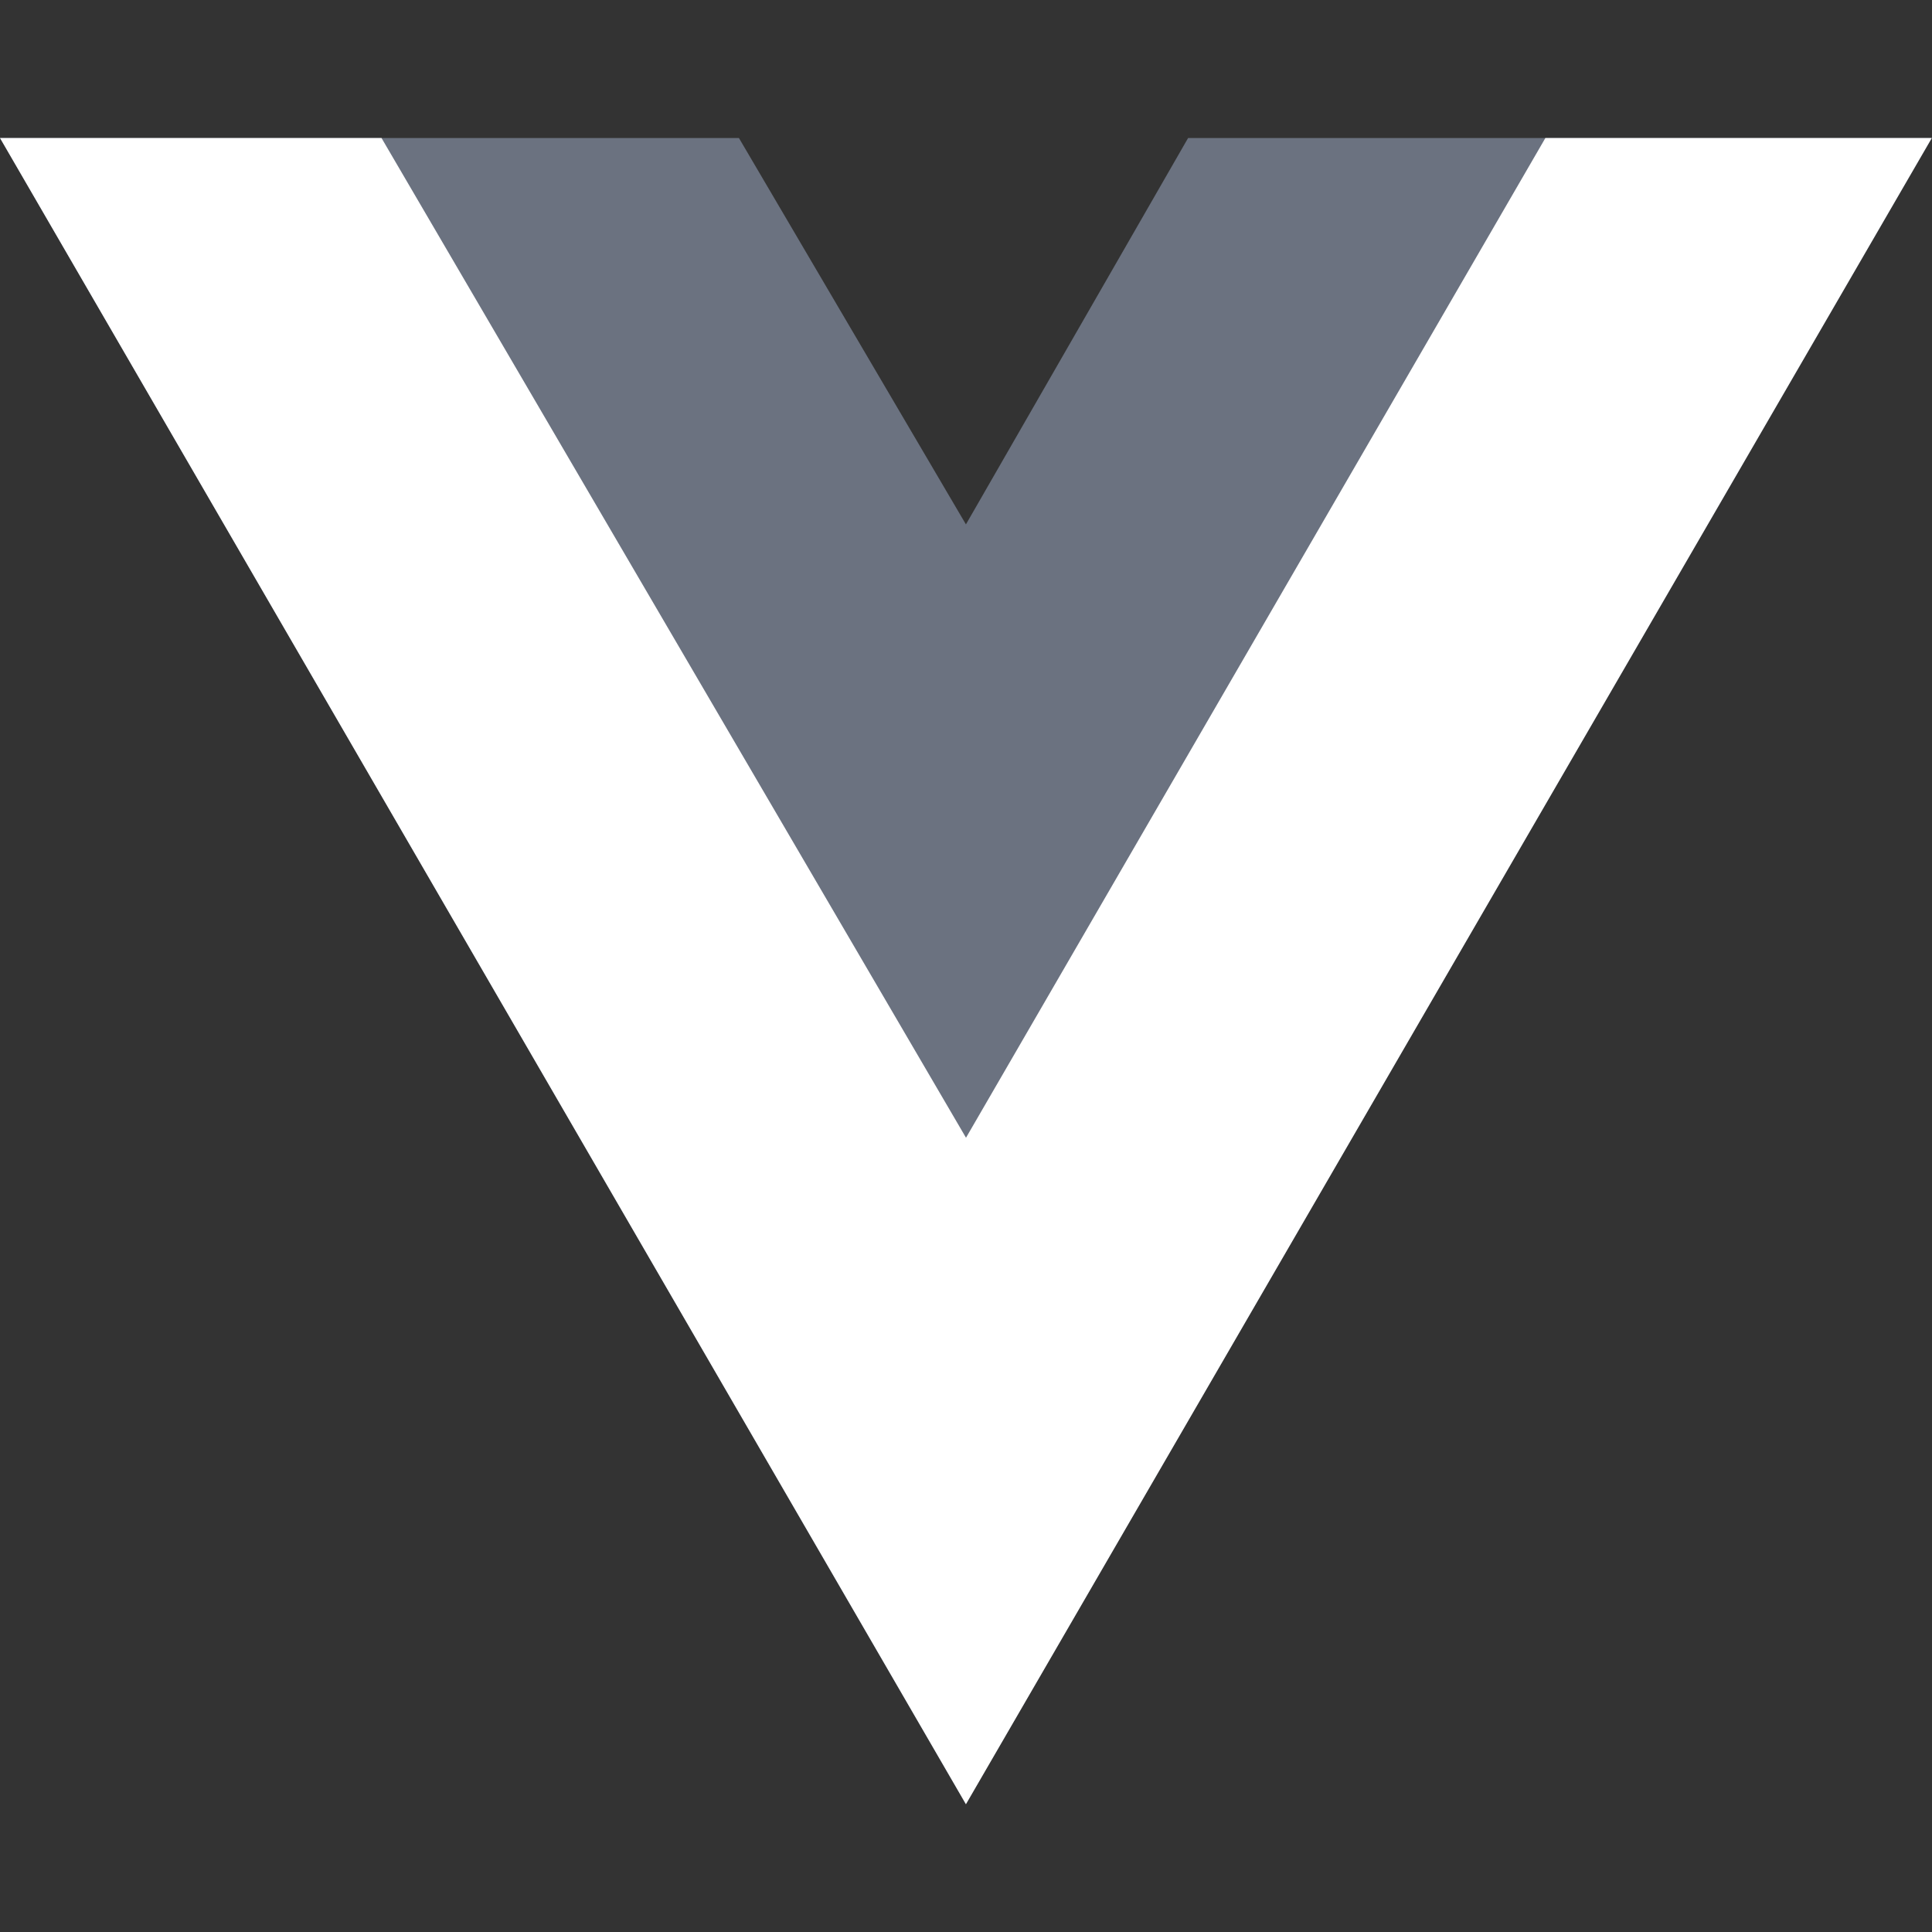 <svg xmlns='http://www.w3.org/2000/svg' width='28' height='28' fill='none'><rect width="100%" height="100%" fill="#333333" stroke="none"/><path fill='#6B7280' d='M22.398 2h5.6l-14 24.148L0 2h10.709l3.29 5.6 3.22-5.6h5.179Z'/><path fill='#fff' d='m0 2 13.999 24.148L27.997 2h-5.6L14 16.489 5.529 2H0Z'/></svg>